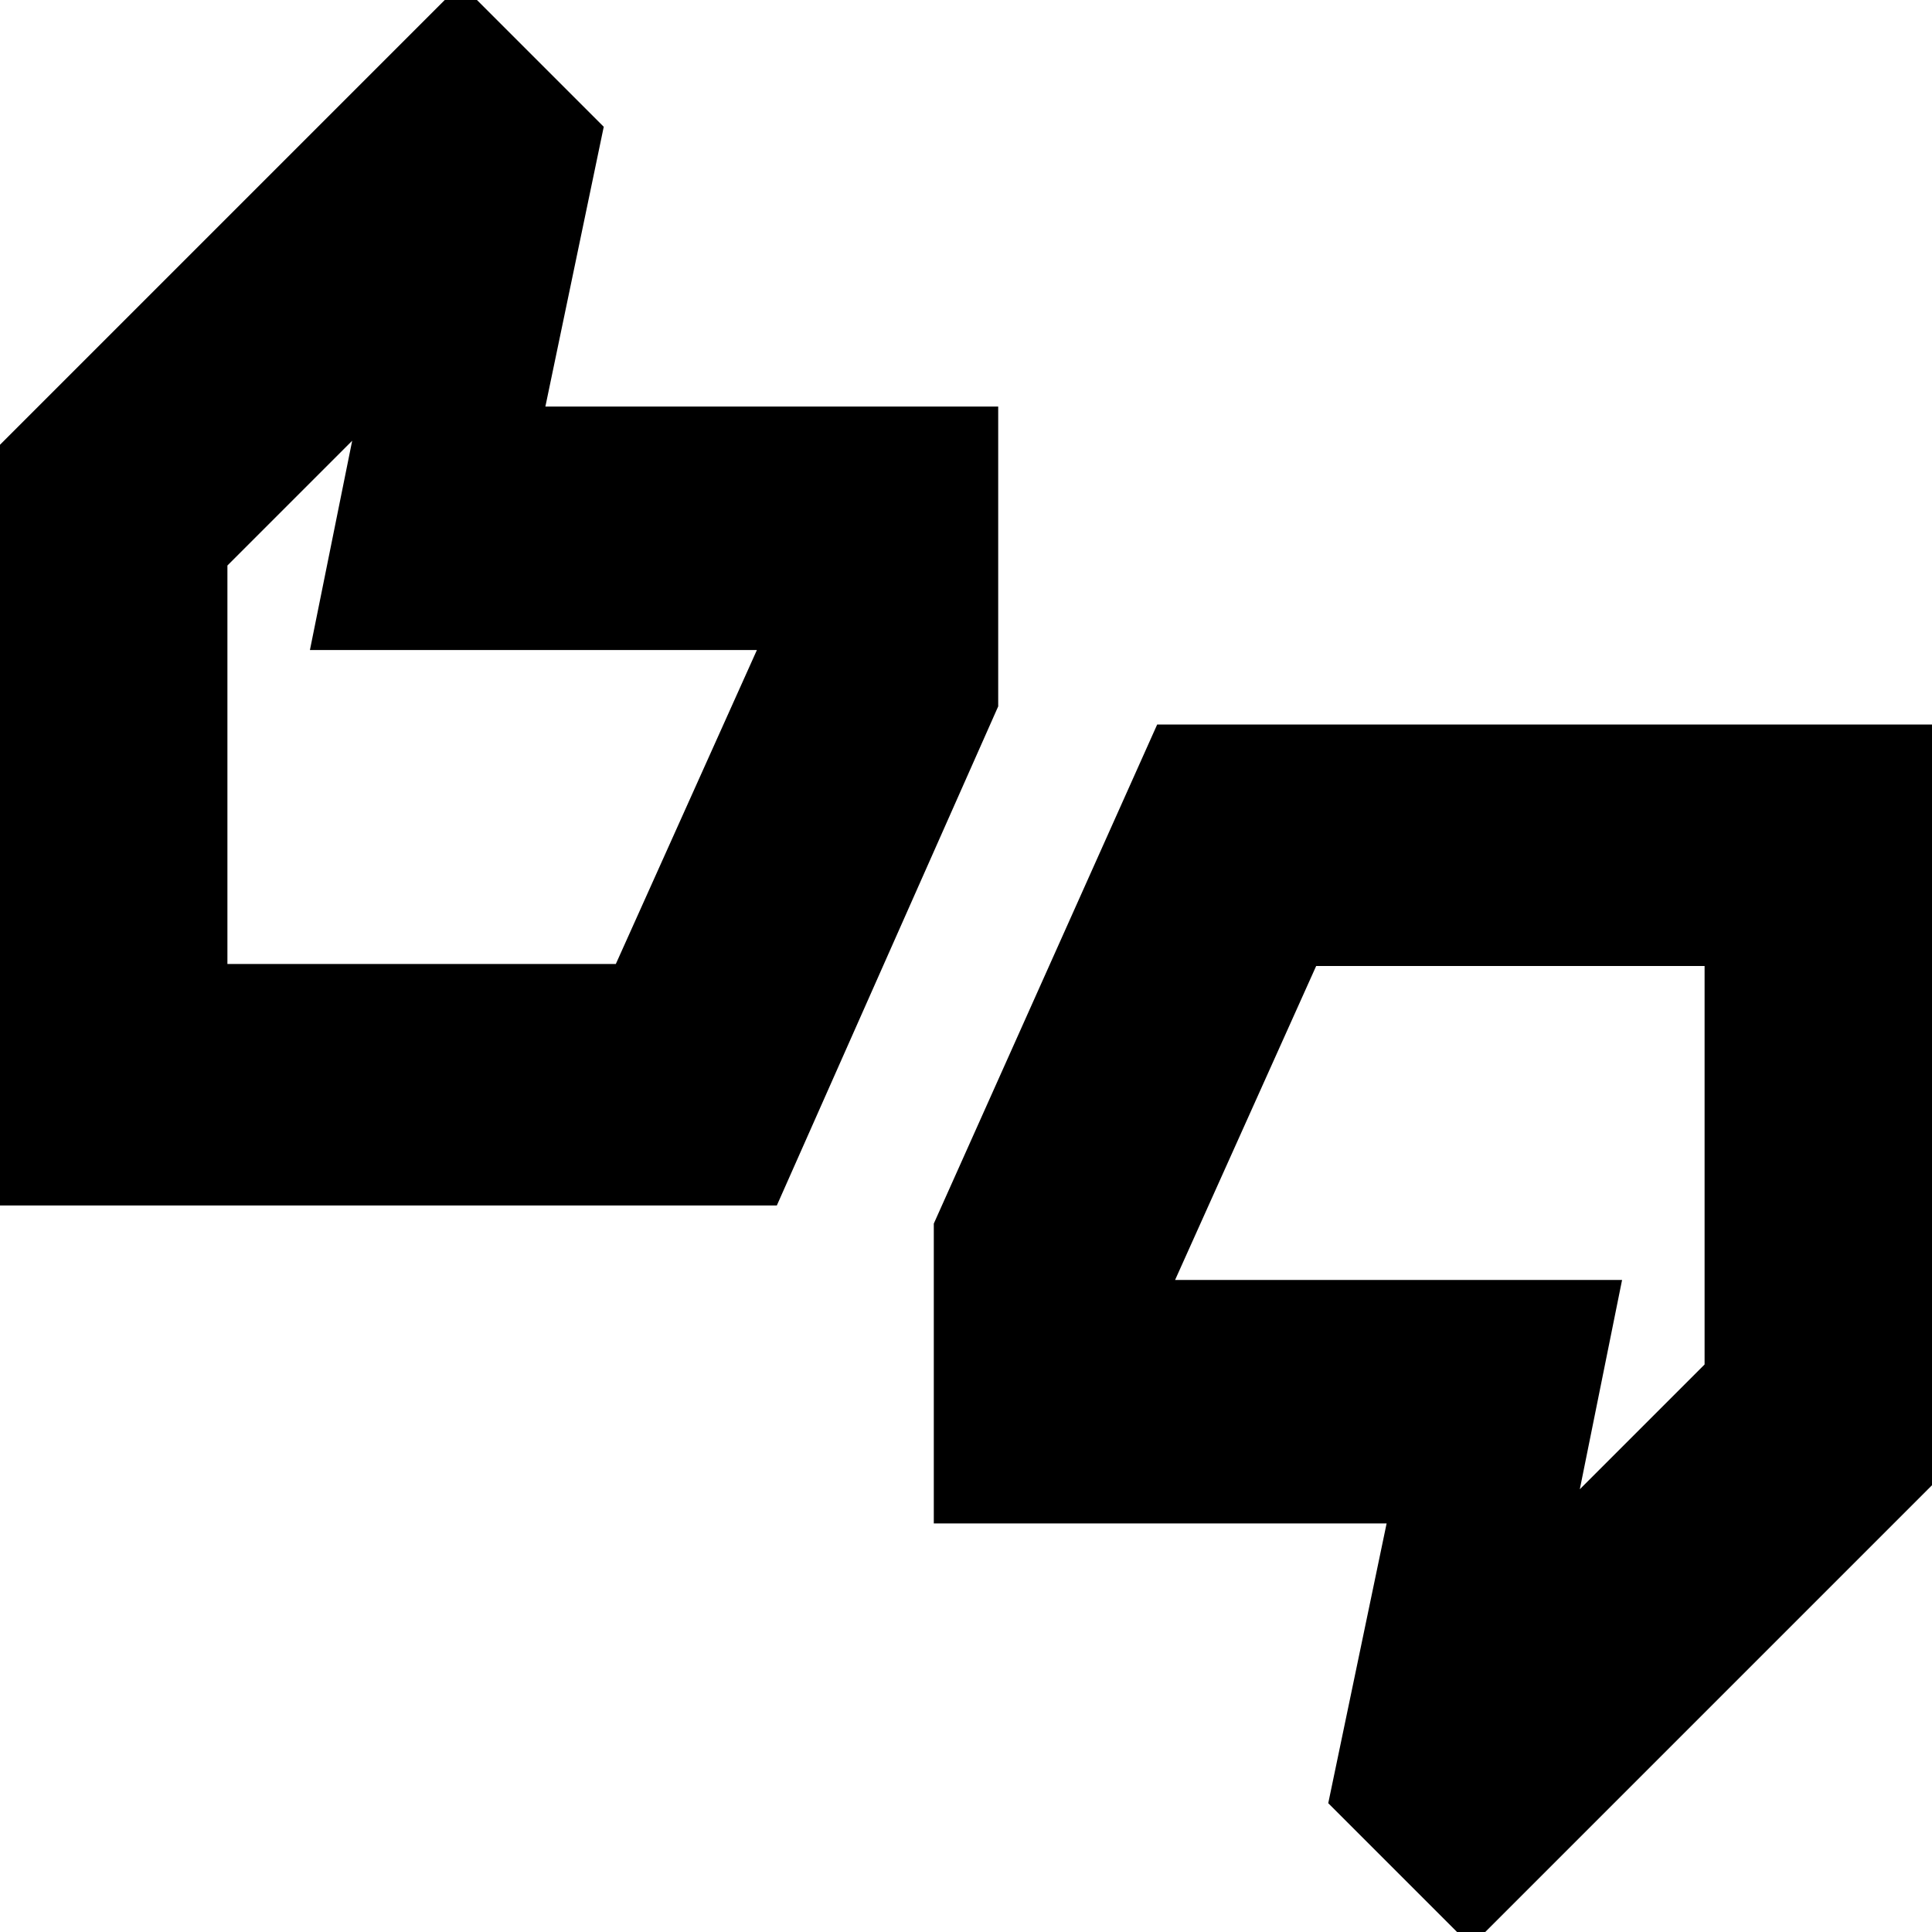 <svg xmlns="http://www.w3.org/2000/svg" height="24" width="24"><path d="M-.2 14.975v-9.25L5.725-.2 7.5 1.575 6.775 5.05H12.4v3.725l-2.75 6.2Zm3.025-3H7.65l1.775-3.95v.05H3.85l.525-2.6-1.55 1.55Zm15.45 12.2L16.5 22.4l.725-3.475H11.6V15.2L14.375 9H24.2v9.25Zm1.35-5.675 1.55-1.55V12H16.35l-1.775 3.95v-.05h5.575Zm-16.8-6.525V7.05v1.025-.05 3.95Zm18.35 4.975V15.9v.05V12v4.95Z"/></svg>